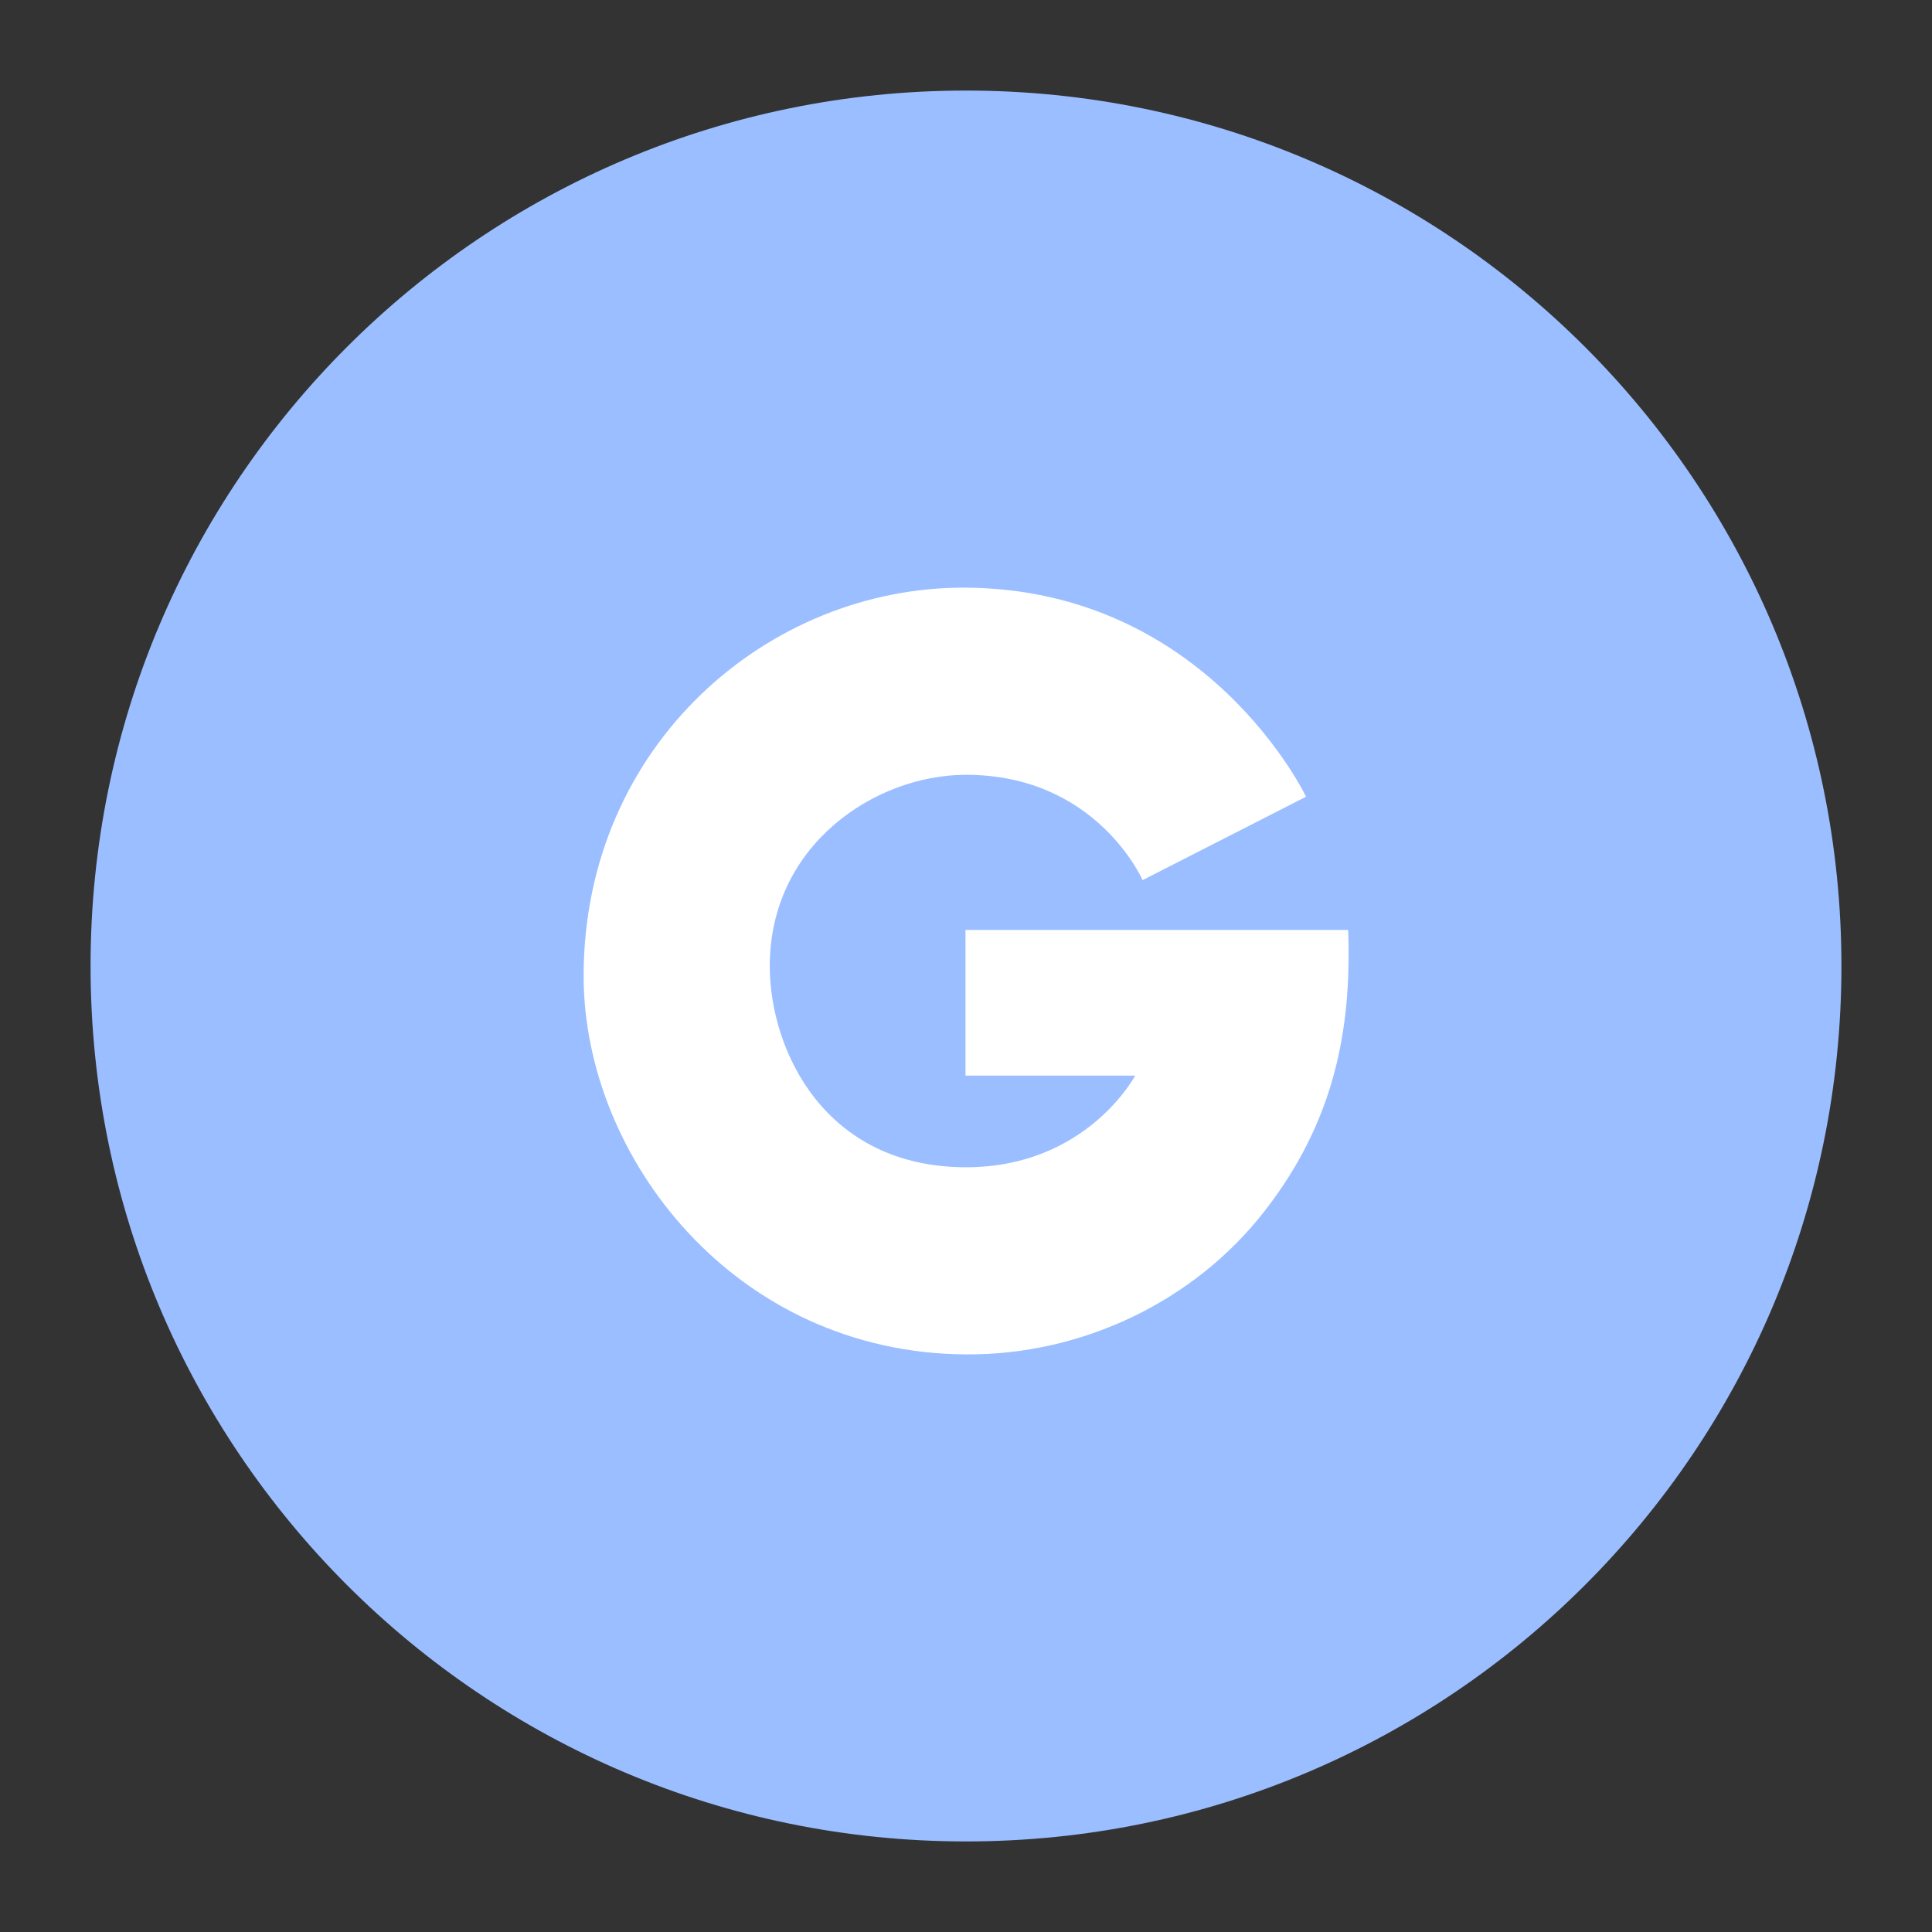 <svg xmlns="http://www.w3.org/2000/svg" width="192" height="192"><rect width="100%" height="100%" fill="#333333" stroke="none"/><path d="M96 9c48.049 0 87 38.951 87 87s-38.951 87-87 87S9 144.049 9 96 47.951 9 96 9z" style="fill-rule:evenodd;fill:#9abeff"/><path d="M96 58.4C76.425 58.256 58 74 58 97c0 17.913 14.942 37.455 38 37.6 11.434.072 22.612-5.178 29.658-14.223 6.872-8.822 8.69-17.892 8.32-27.961H95.95v14.479h16.861S108 116 96 116c-14 0-19.5-11.575-19.5-20C76.5 83.935 87 77 96 77c13 0 17.548 10.467 17.548 10.467l16.246-8.29S120 58.576 96 58.4z" style="fill-rule:evenodd;fill:#fff"/></svg>